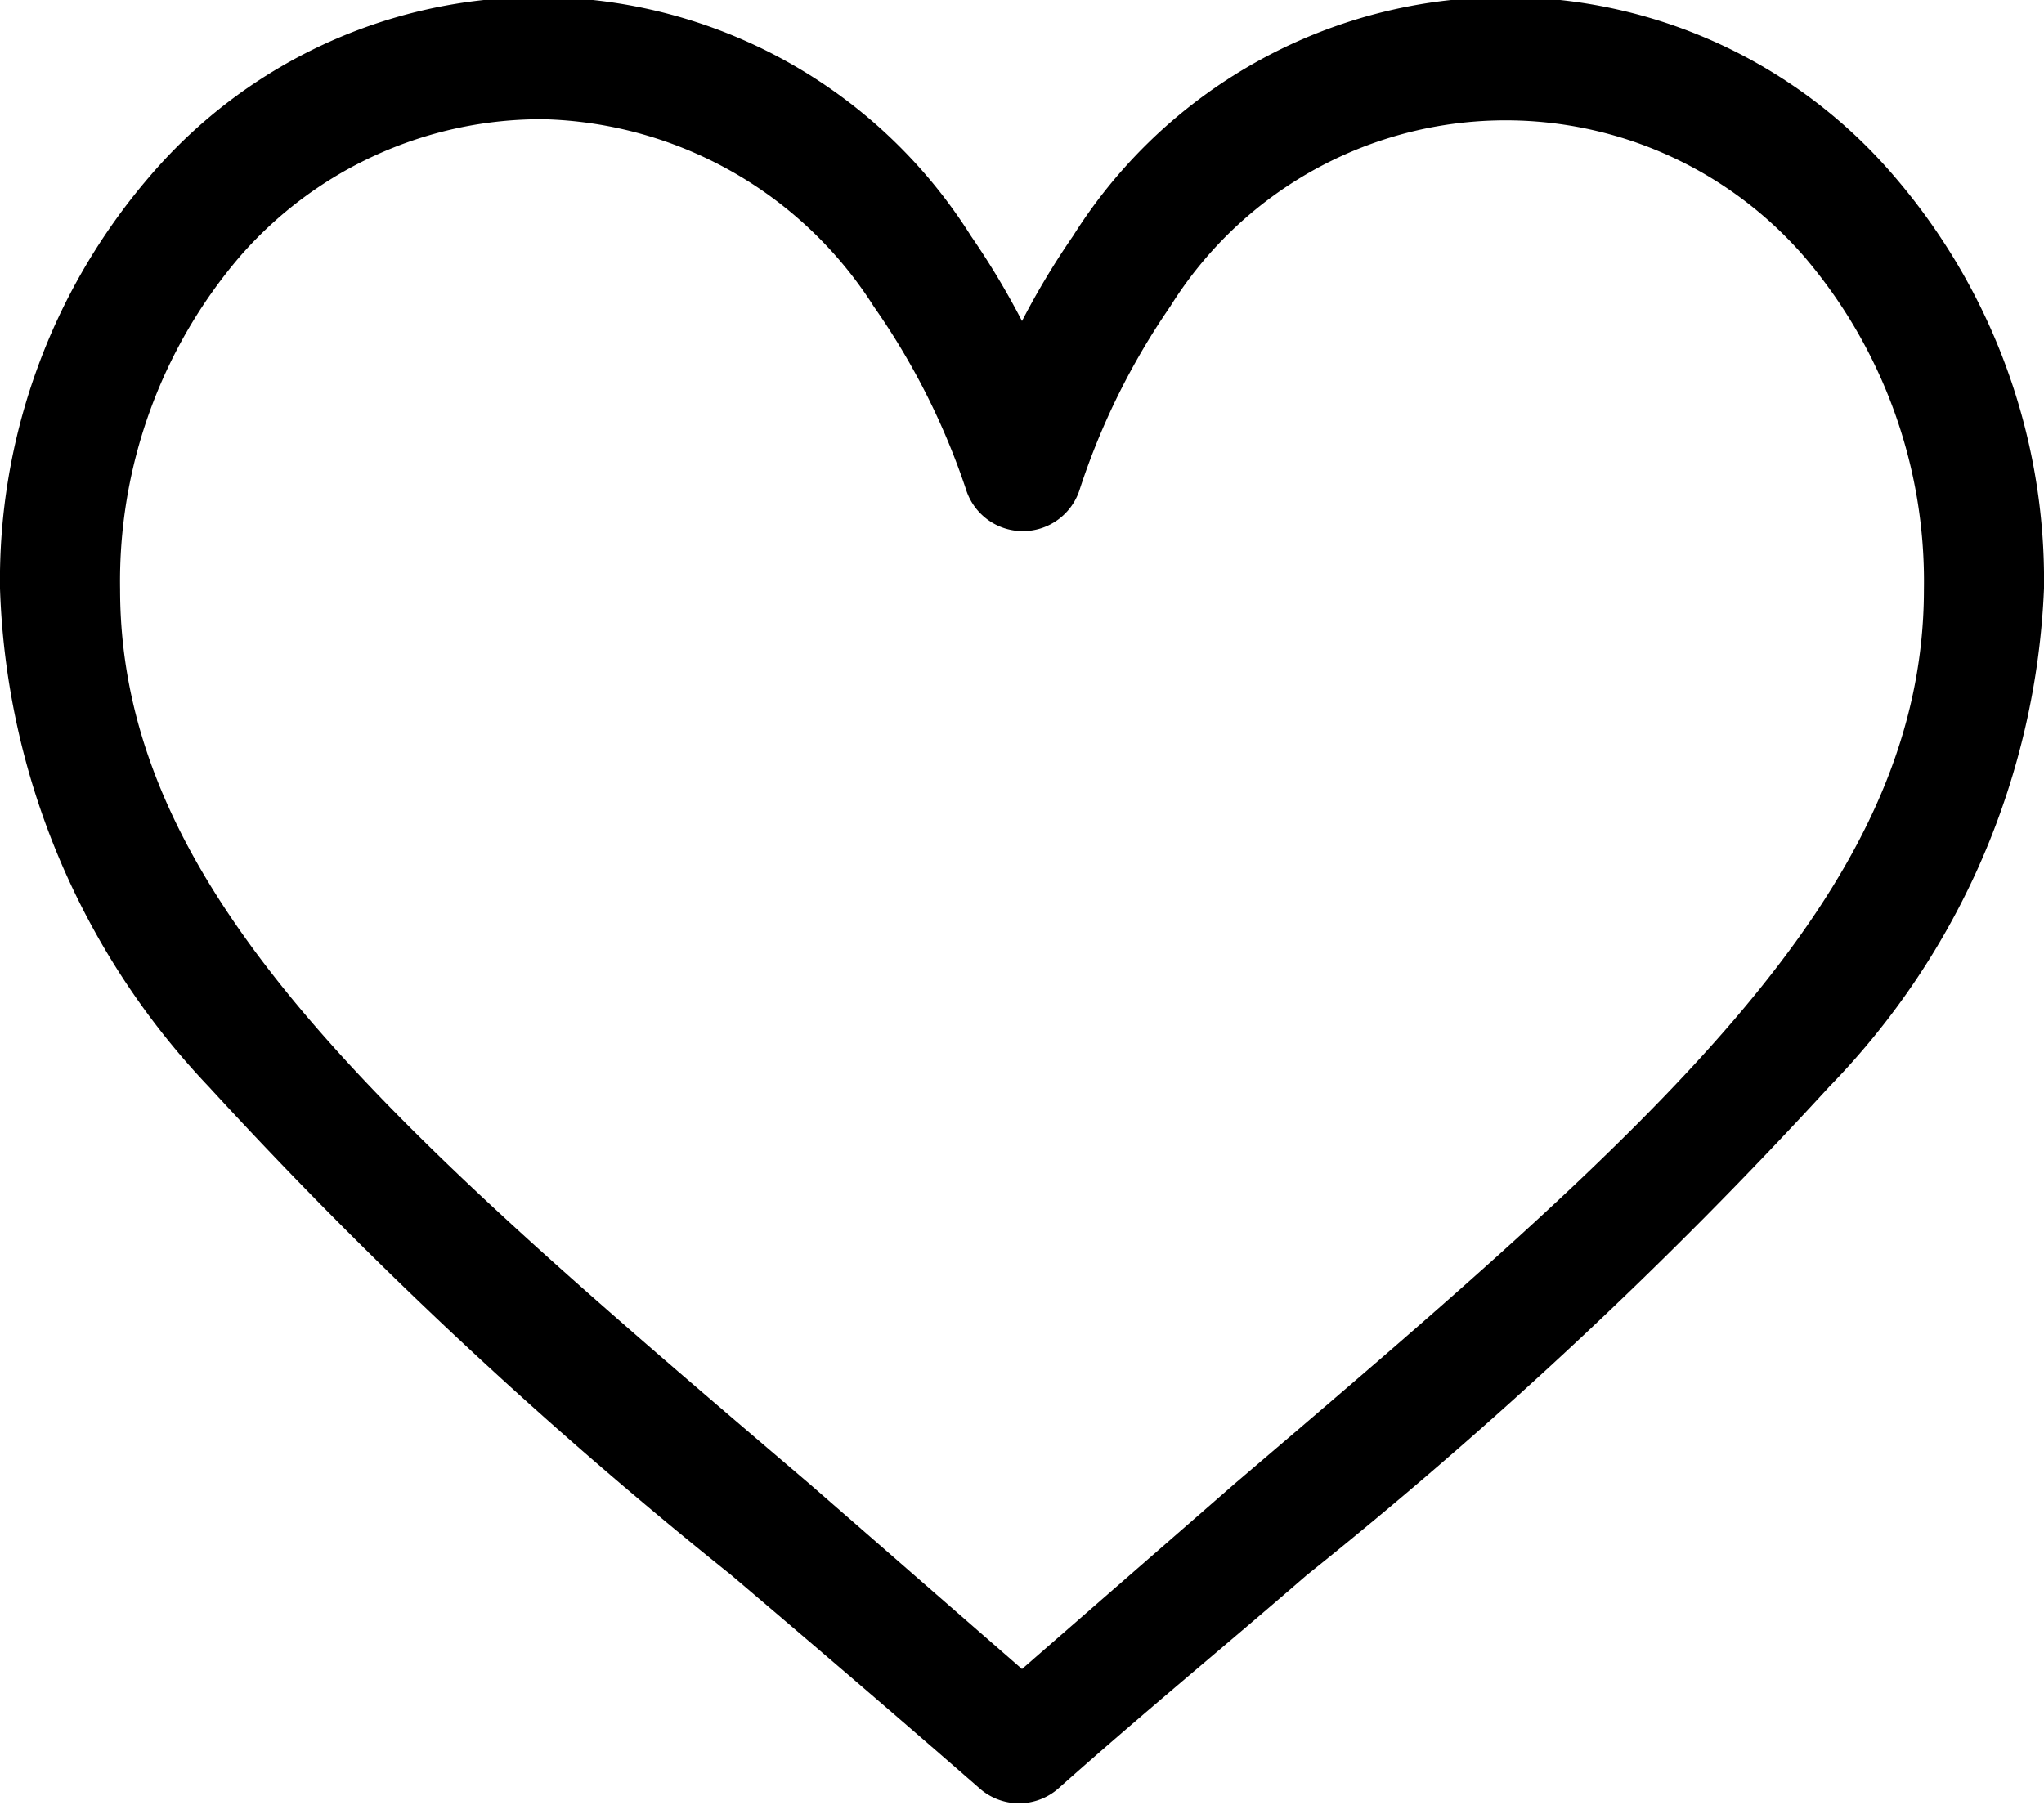 <svg data-name="Layer 1" xmlns="http://www.w3.org/2000/svg" viewBox="0 0 24 21.2"><title>like</title><path class="cls-1" d="M22.25 2.08a6 6 0 0 0-9.65.69 9.21 9.21 0 0 0-.6 1 9.21 9.21 0 0 0-.6-1 6 6 0 0 0-9.65-.69A7.27 7.27 0 0 0 0 6.91a8.91 8.91 0 0 0 2.45 5.85 54.63 54.63 0 0 0 6.14 5.74c.93.79 1.89 1.61 2.91 2.5a.7.7 0 0 0 .93 0c1-.89 2-1.71 2.91-2.5a54.6 54.6 0 0 0 6.14-5.74A8.91 8.91 0 0 0 24 6.91a7.27 7.27 0 0 0-1.75-4.83zm-7.76 15.35L12 19.6l-2.49-2.17c-4.88-4.16-8.1-6.9-8.1-10.51a5.87 5.87 0 0 1 1.4-3.9A4.69 4.69 0 0 1 6.38 1.4a4.74 4.74 0 0 1 3.88 2.2 8.34 8.34 0 0 1 1.08 2.14.7.7 0 0 0 1.34 0 8.34 8.34 0 0 1 1.06-2.14 4.64 4.64 0 0 1 7.45-.58 5.87 5.87 0 0 1 1.4 3.9c0 3.6-3.22 6.35-8.1 10.51z"/></svg>